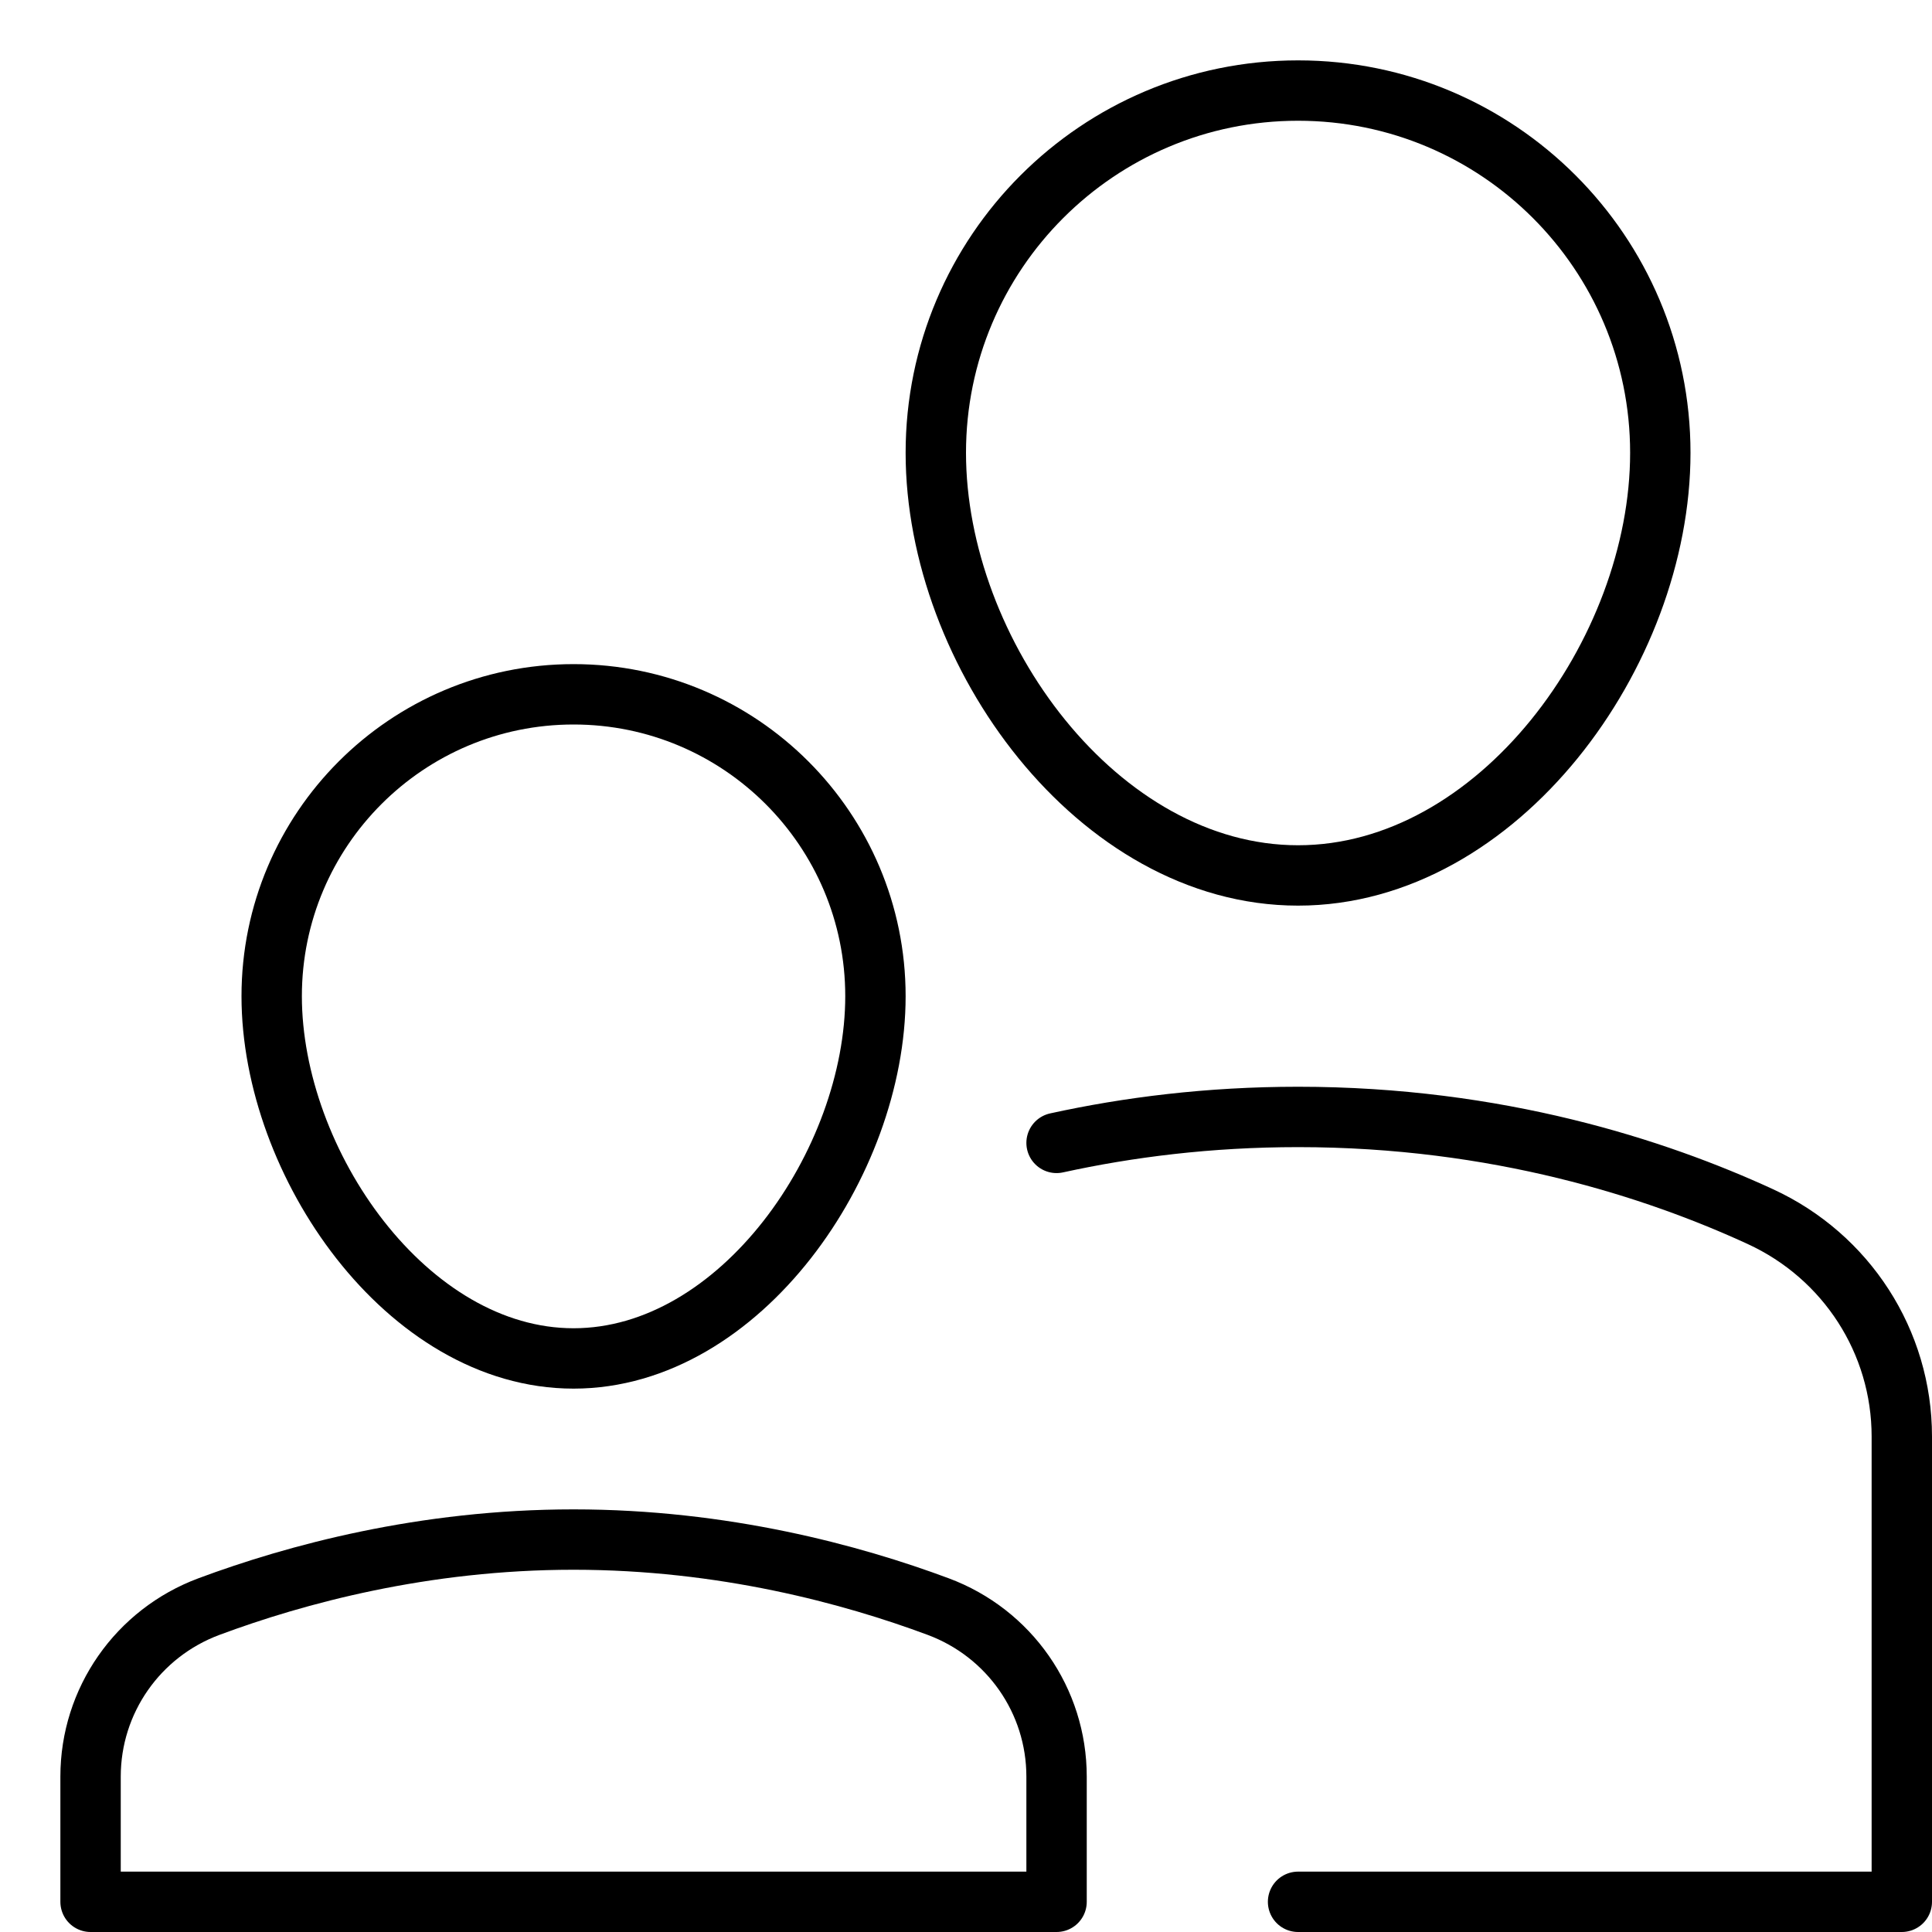 <svg xmlns="http://www.w3.org/2000/svg" viewBox="0 0 32 32"><title>parent</title><g stroke-linecap="round" stroke-width="1" fill="none" stroke="#000000" stroke-linejoin="round" class="nc-icon-wrapper" transform="translate(0.5 0.5)"><path d="M15,7 c0-3.314,2.686-6,6-6s6,2.686,6,6s-2.686,7-6,7S15,10.314,15,7z" stroke="#000000"></path> <path data-cap="butt" d="M17,18.43 c1.185-0.26,2.525-0.43,4-0.43c3.301,0,5.926,0.854,7.657,1.651C30.083,20.307,31,21.723,31,23.293V31H21" stroke="#000000"></path> <path d="M4,16c0-2.761,2.239-5,5-5 s5,2.239,5,5s-2.239,6-5,6S4,18.761,4,16z"></path> <path d="M17,28.926 c0-1.258-0.782-2.377-1.961-2.816C13.605,25.576,11.483,25,9,25s-4.605,0.576-6.039,1.11C1.782,26.549,1,27.668,1,28.926V31h16 V28.926z"></path></g></svg>